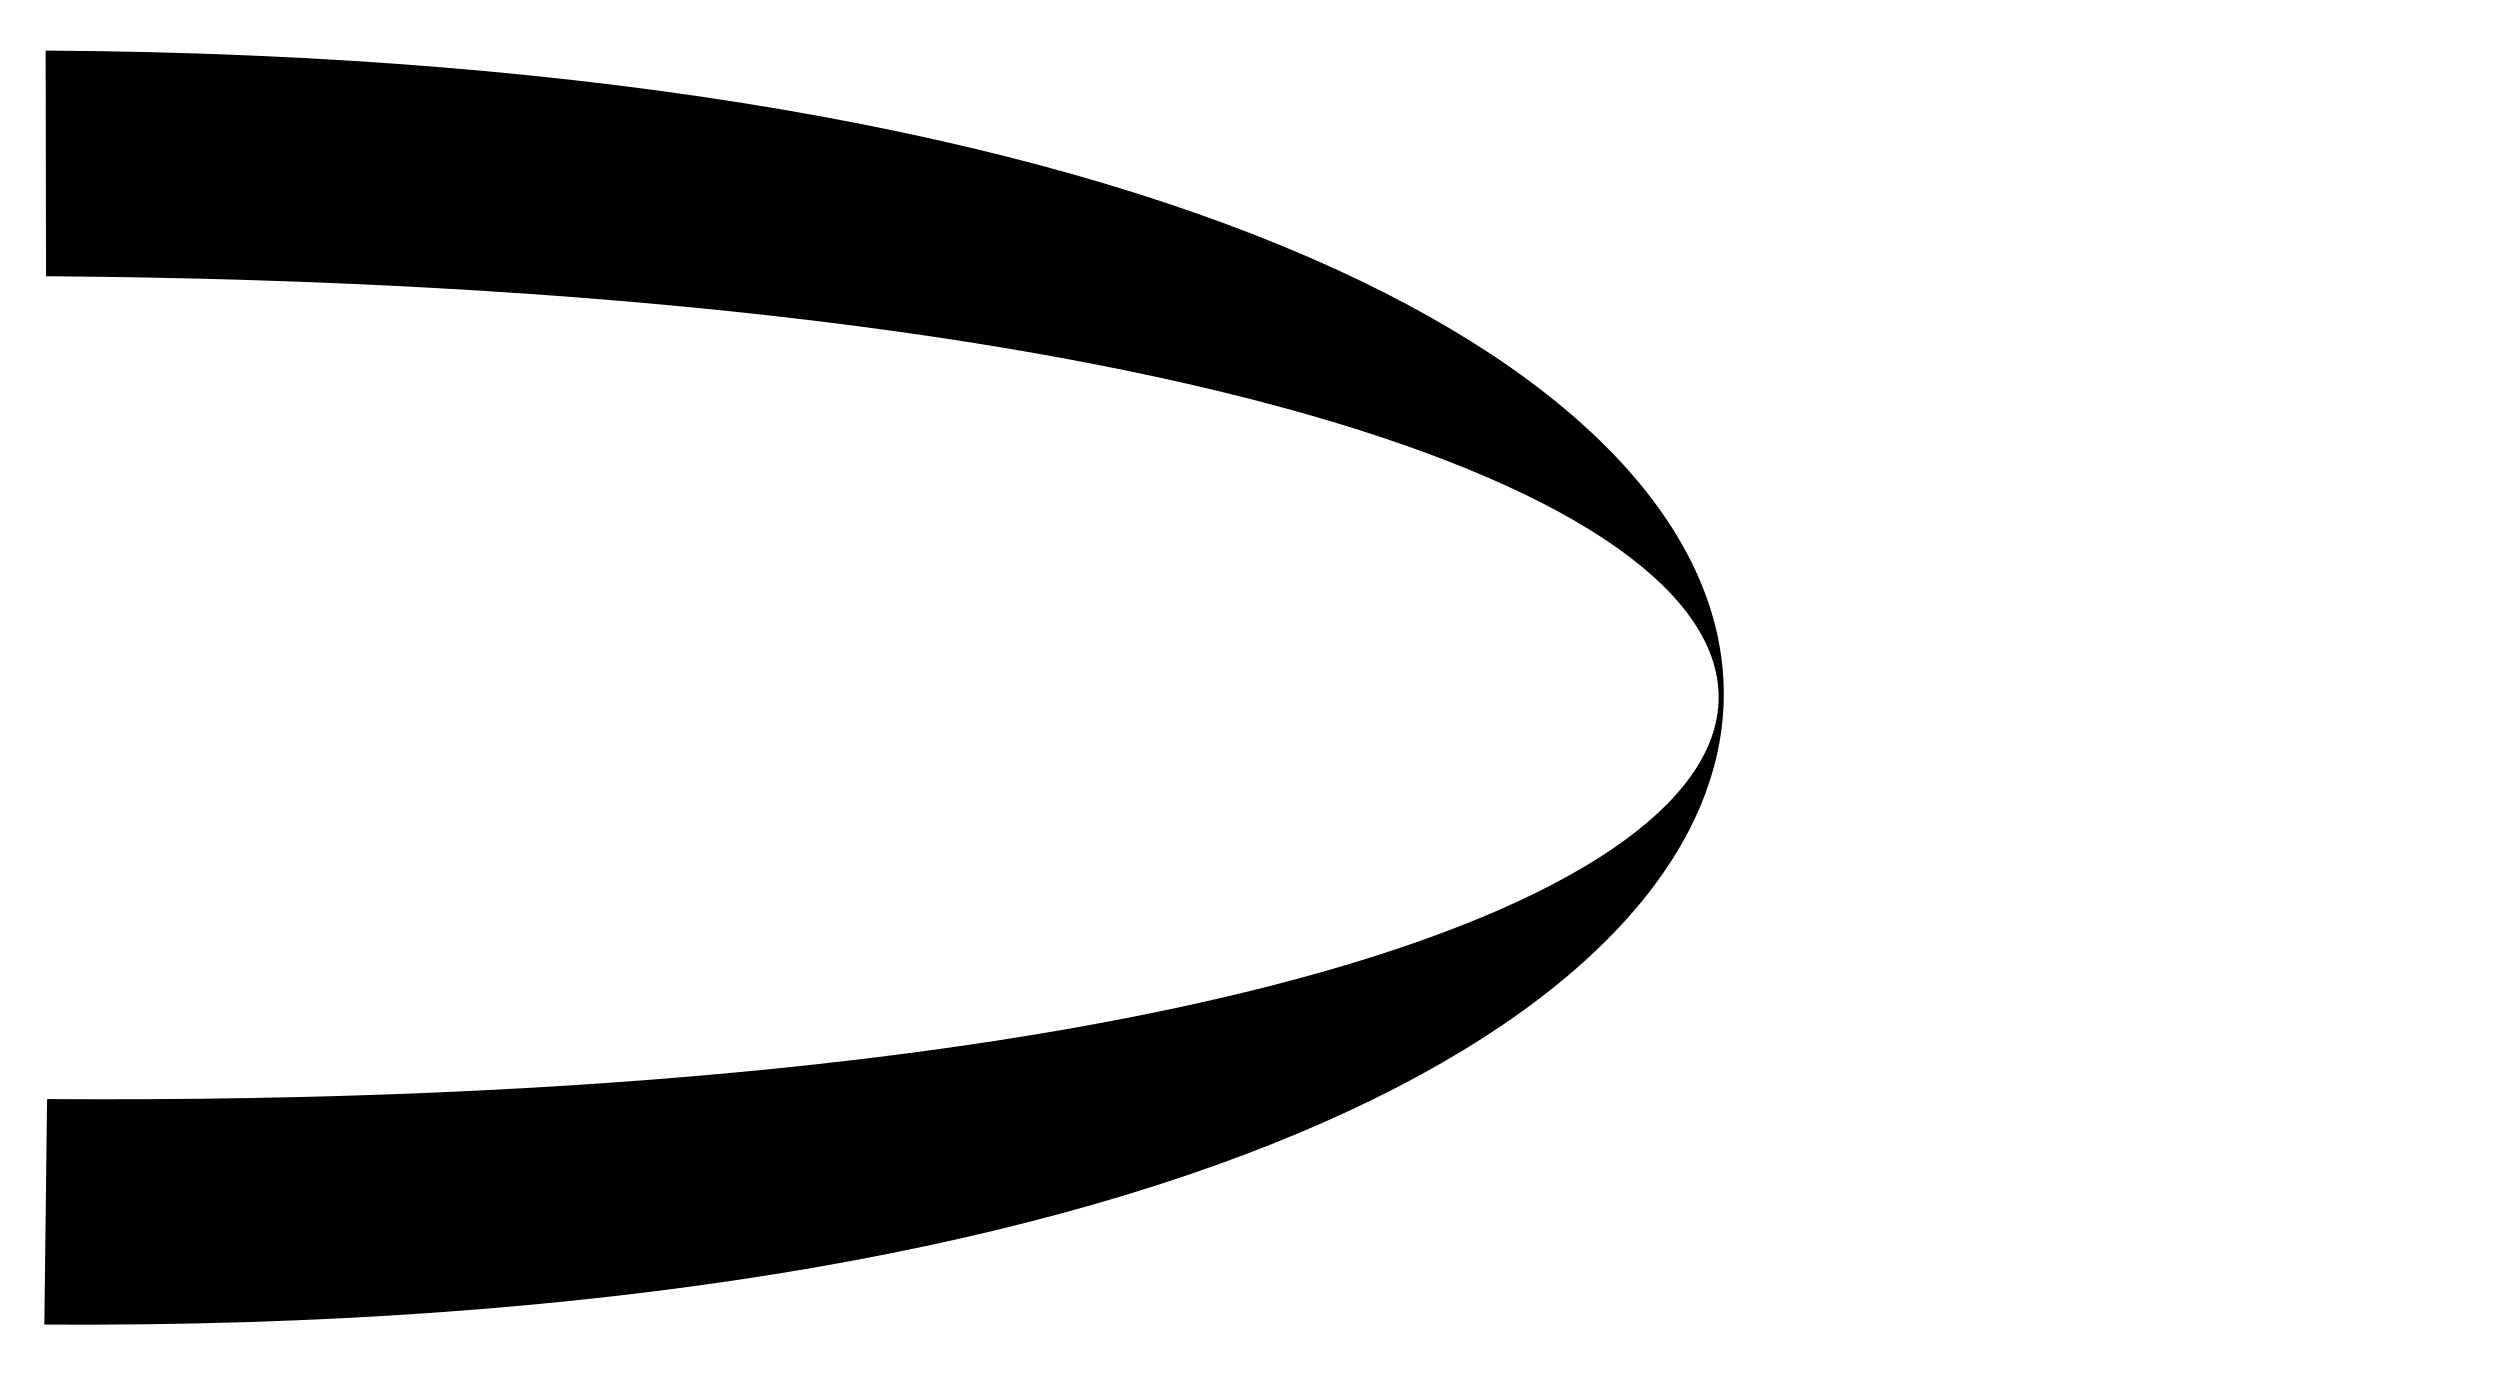 <!--?xml version="1.0" encoding="utf-8"?-->
<!-- Generator: Adobe Illustrator 15.0.2, SVG Export Plug-In . SVG Version: 6.00 Build 0)  -->

<svg version="1.1" id="Layer_1" xmlns="http://www.w3.org/2000/svg" xmlns:xlink="http://www.w3.org/1999/xlink" x="0px" y="0px" width="400px" height="220px" viewBox="0 0.25 400 220" enable-background="new 0 0.25 400 220" xml:space="preserve">
<g>
	<path d="M 7.531 176.102 C 361.444 178.511 366.869 47.069 7.365 44.448 C 7.365 44.448 7.302 8.343 7.302 8.343 C 368.057 10.557 362.619 214.264 7.095 212.187 C 7.095 212.187 7.531 176.102 7.531 176.102"></path>
</g>
</svg>
